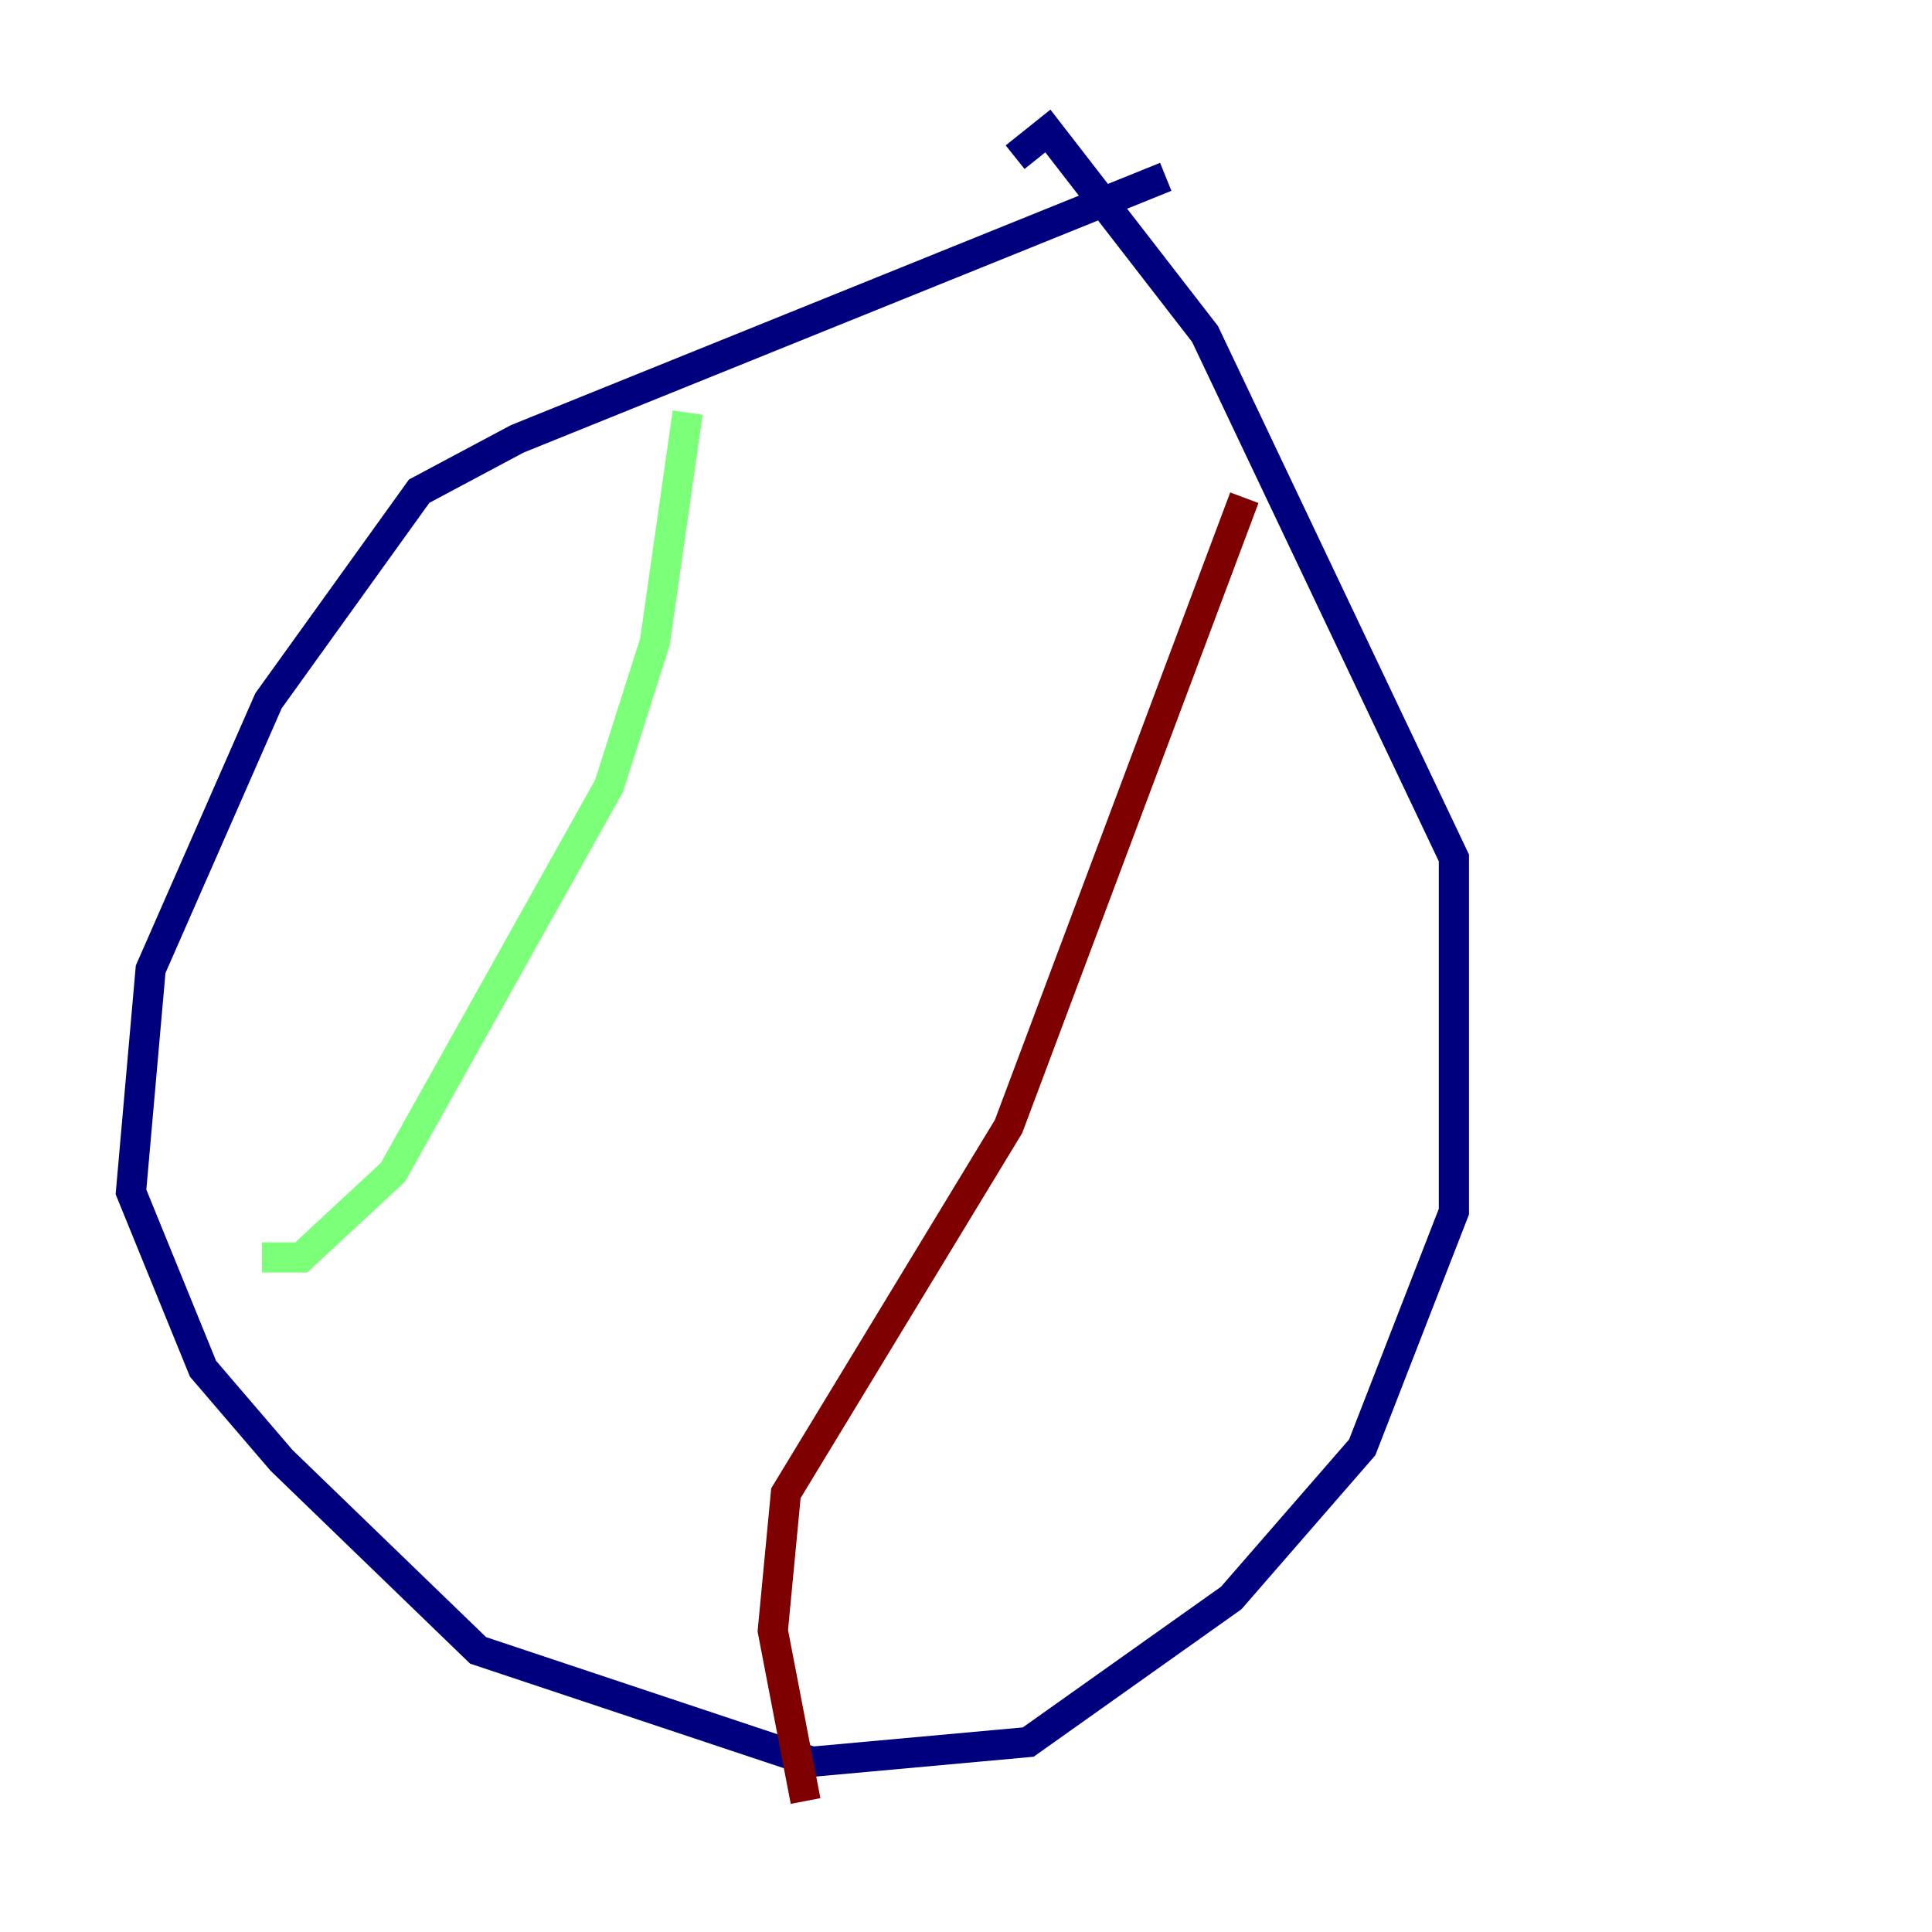 <?xml version="1.0" encoding="utf-8" ?>
<svg baseProfile="tiny" height="128" version="1.2" viewBox="0,0,128,128" width="128" xmlns="http://www.w3.org/2000/svg" xmlns:ev="http://www.w3.org/2001/xml-events" xmlns:xlink="http://www.w3.org/1999/xlink"><defs /><polyline fill="none" points="77.234,11.715 34.278,29.071 27.77,32.542 17.79,46.427 9.98,64.217 8.678,78.969 13.451,90.685 18.658,96.759 31.675,109.342 53.803,116.719 68.122,115.417 81.573,105.871 90.251,95.891 96.325,80.271 96.325,56.841 79.837,22.129 69.424,8.678 67.254,10.414" stroke="#00007f" stroke-width="2" /><polyline fill="none" points="45.559,27.336 43.39,42.522 40.352,52.068 26.034,77.668 19.959,83.308 17.356,83.308" stroke="#7cff79" stroke-width="2" /><polyline fill="none" points="82.441,32.976 66.82,74.63 52.068,98.929 51.2,108.041 53.37,119.322" stroke="#7f0000" stroke-width="2" /></svg>